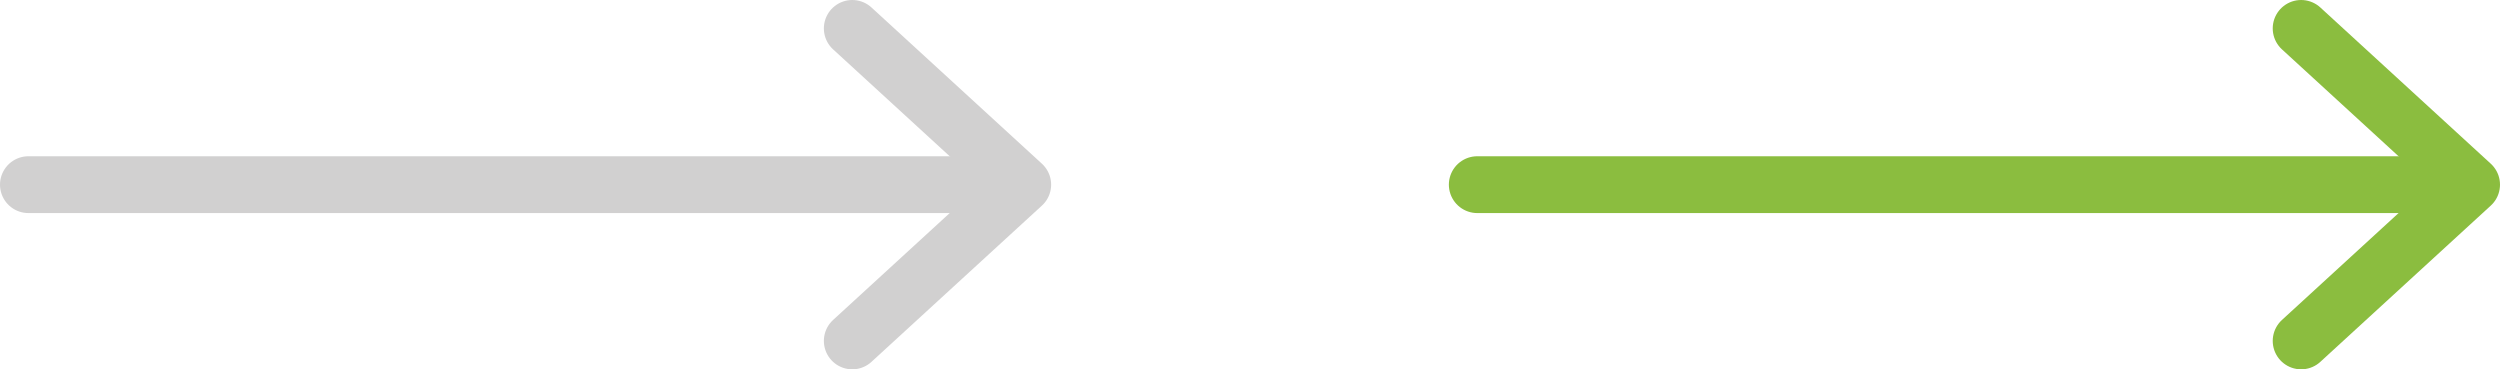 <svg width="88" height="13" fill="none" xmlns="http://www.w3.org/2000/svg"><path d="m81 1 6 5.5-6 5.5" stroke="#8BBD3F" stroke-width="2" stroke-linecap="round" stroke-linejoin="round"/><path d="M86.5 6.5H52" stroke="#8BBD3F" stroke-width="2" stroke-linecap="round"/><path d="m30 1 6 5.5-6 5.5" stroke="#D1D0D0" stroke-width="2" stroke-linecap="round" stroke-linejoin="round"/><path d="M35.5 6.5H1" stroke="#D1D0D0" stroke-width="2" stroke-linecap="round"/></svg>